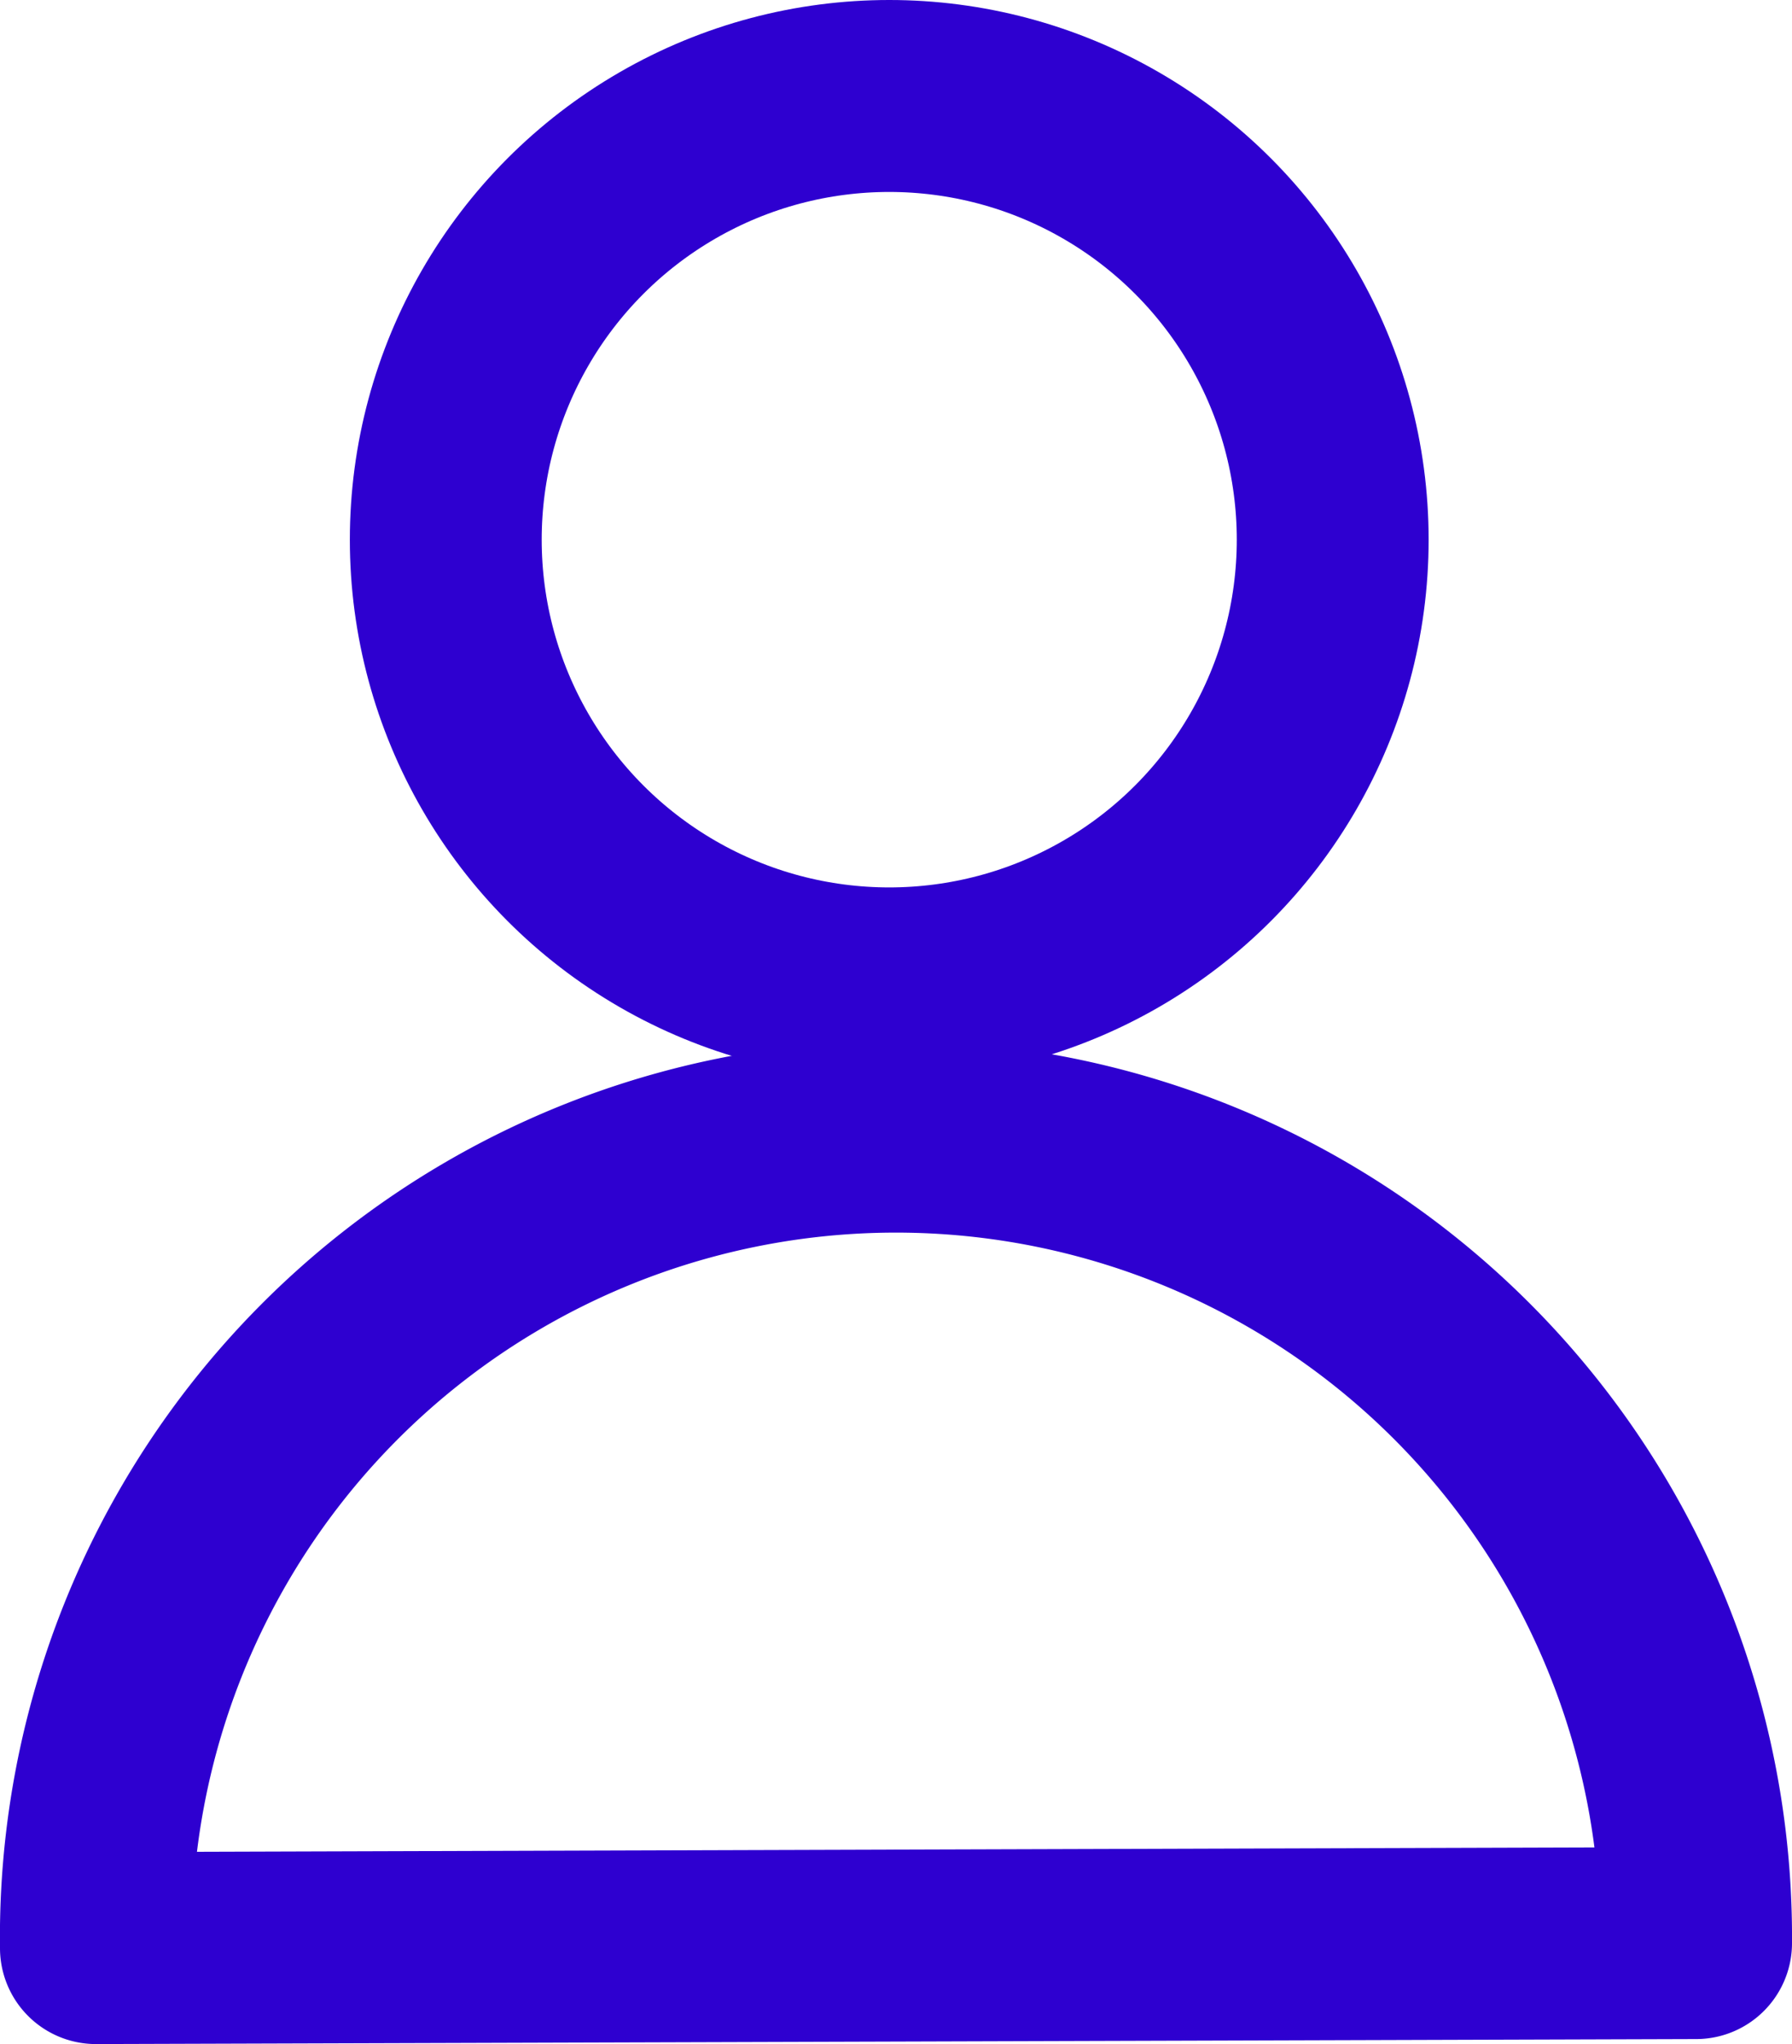 <svg xmlns="http://www.w3.org/2000/svg" width="18.681" height="21.297" viewBox="0 0 18.681 21.297">
  <g id="Groupe_71" data-name="Groupe 71" transform="translate(1 1)">
    <ellipse id="Ellipse_5" data-name="Ellipse 5" cx="4.623" cy="4.623" rx="4.623" ry="4.623" transform="translate(3.647)" fill="none" stroke="#2e00d0" stroke-linecap="round" stroke-linejoin="round" stroke-width="2"/>
    <path id="Tracé_29" data-name="Tracé 29" d="M165.524,986.924a8.341,8.341,0,1,1,16.681-.052Z" transform="translate(-165.524 -967.627)" fill="none" stroke="#2e00d0" stroke-linecap="round" stroke-linejoin="round" stroke-width="2"/>
  </g>
</svg>
